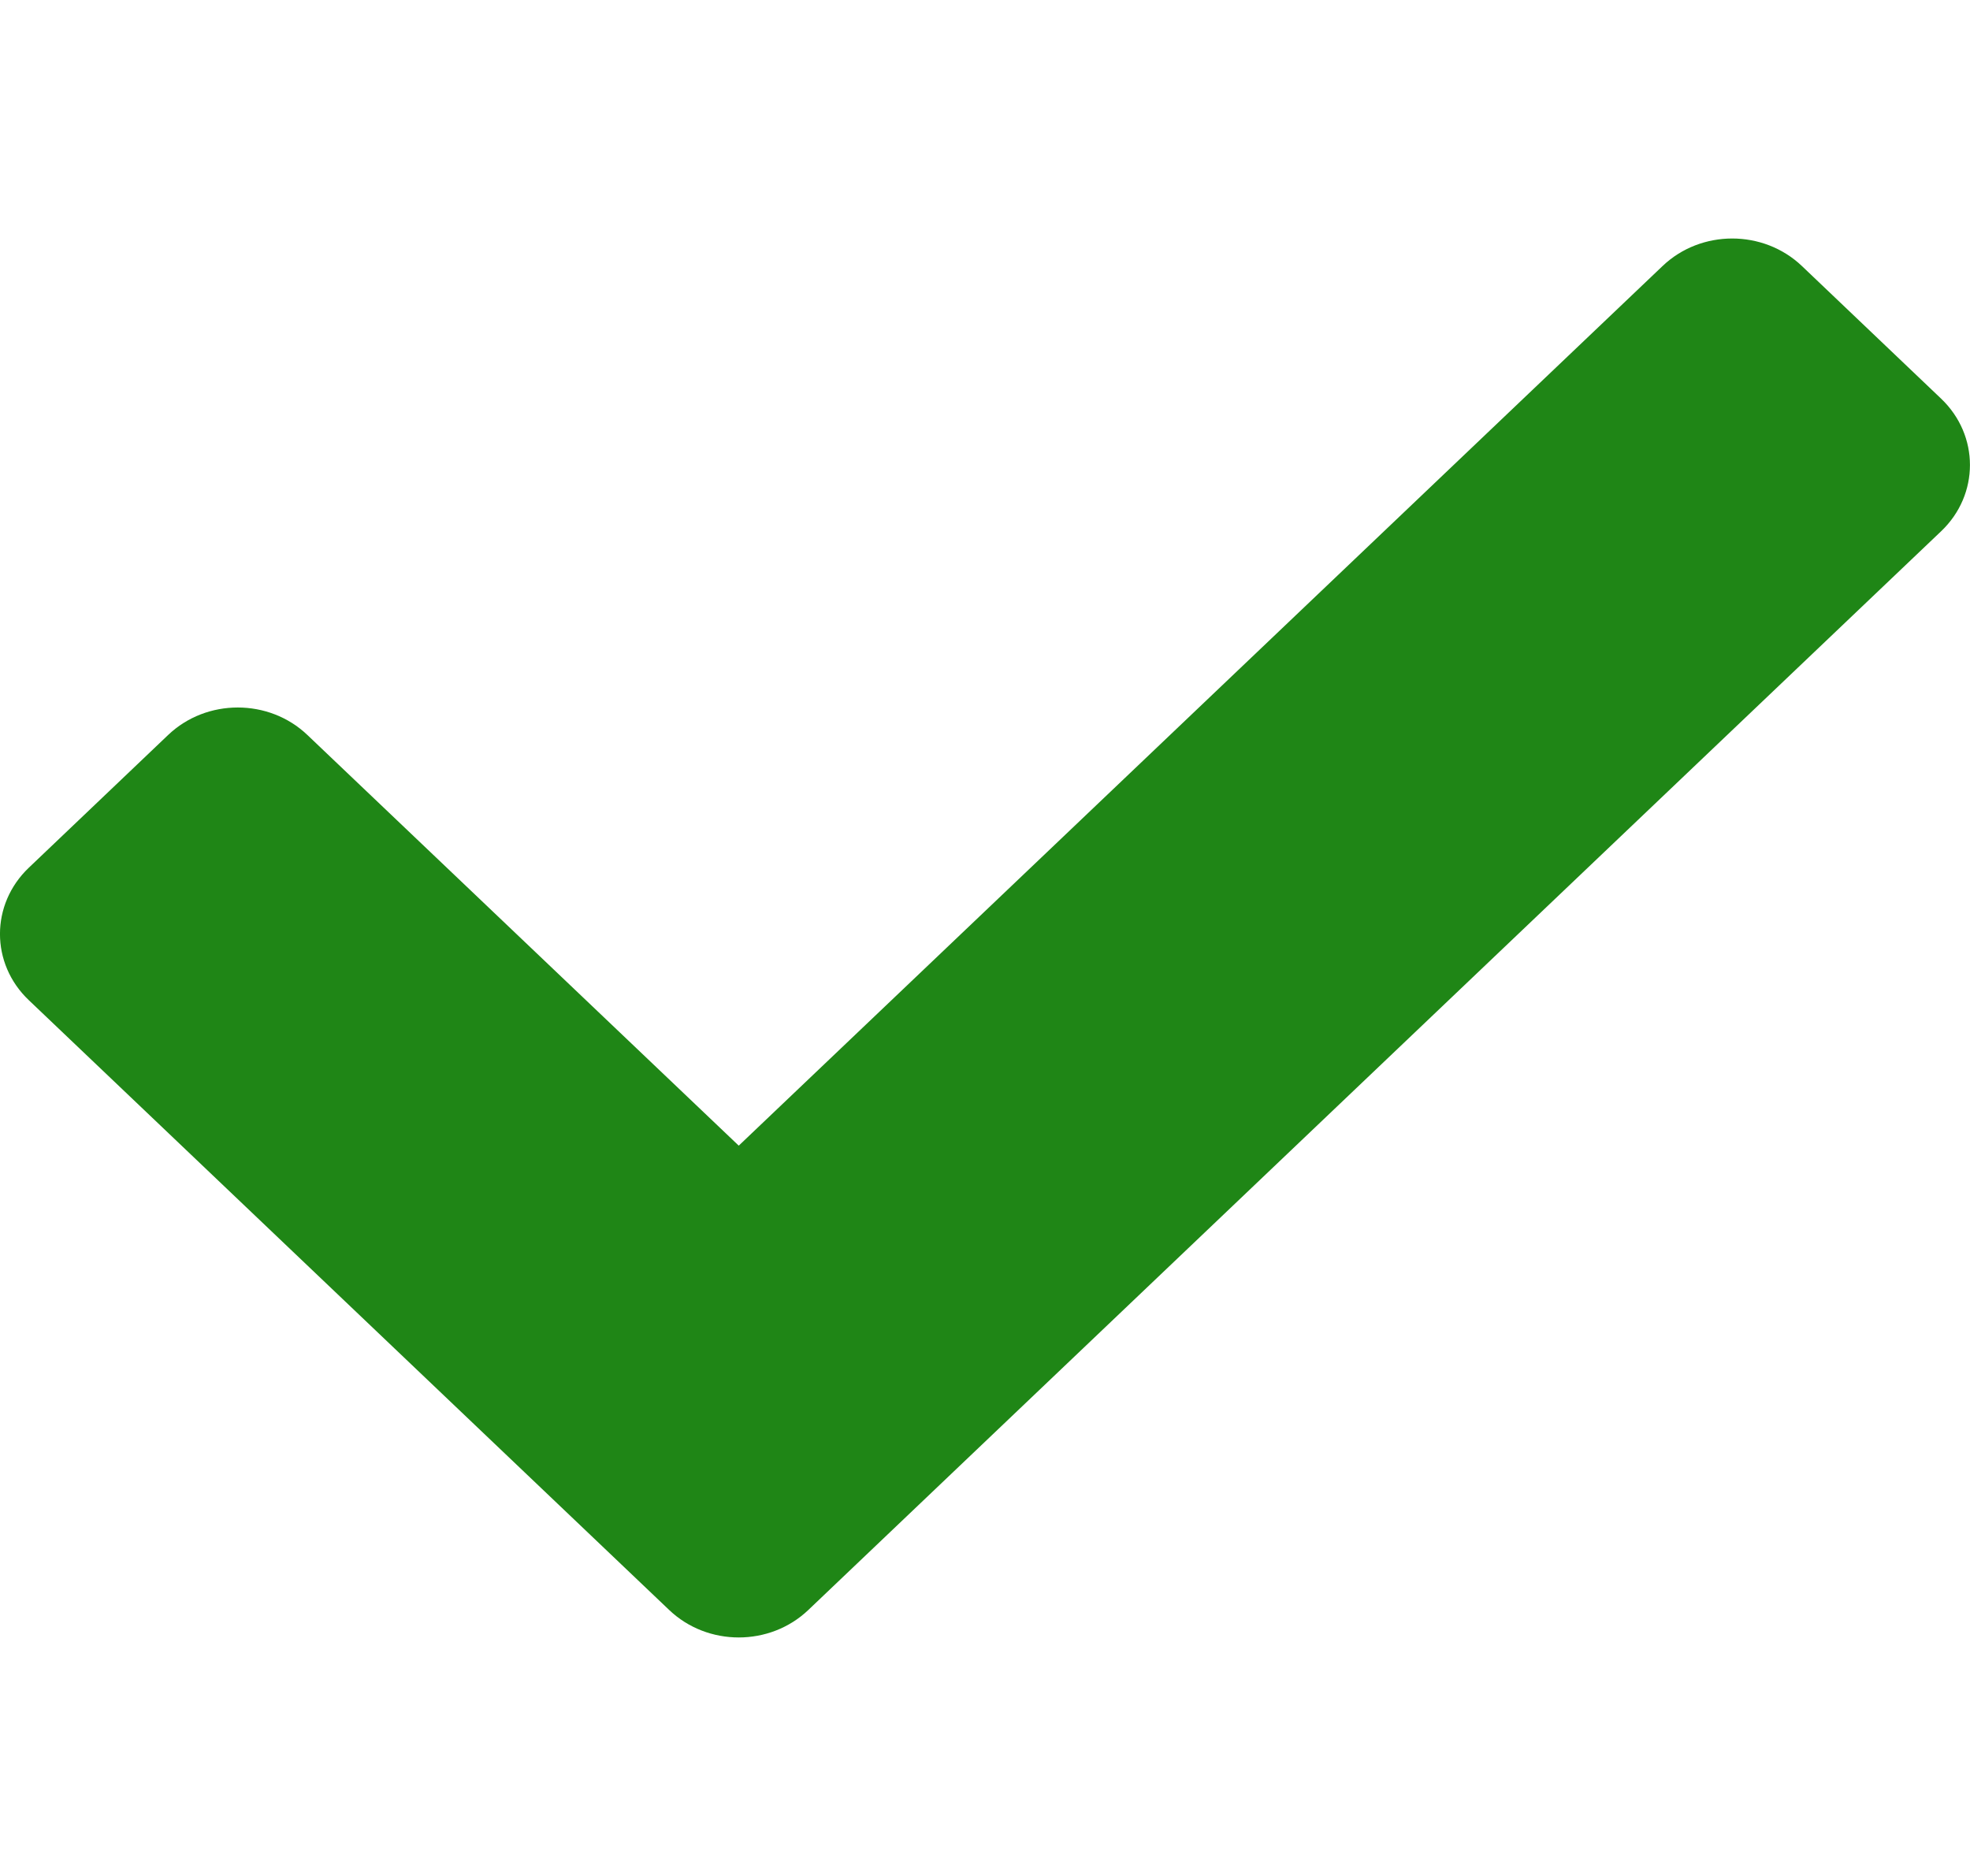 <svg width="21" height="20" viewBox="0 0 21 20" fill="none" xmlns="http://www.w3.org/2000/svg">
<path d="M7.133 17.164L0.308 10.664C-0.103 10.274 -0.103 9.641 0.308 9.25L1.792 7.836C2.202 7.445 2.867 7.445 3.277 7.836L7.875 12.214L17.723 2.836C18.133 2.445 18.797 2.445 19.208 2.836L20.692 4.25C21.102 4.641 21.102 5.274 20.692 5.664L8.617 17.164C8.207 17.555 7.543 17.555 7.133 17.164Z" fill="#1F8616"/>
</svg>
